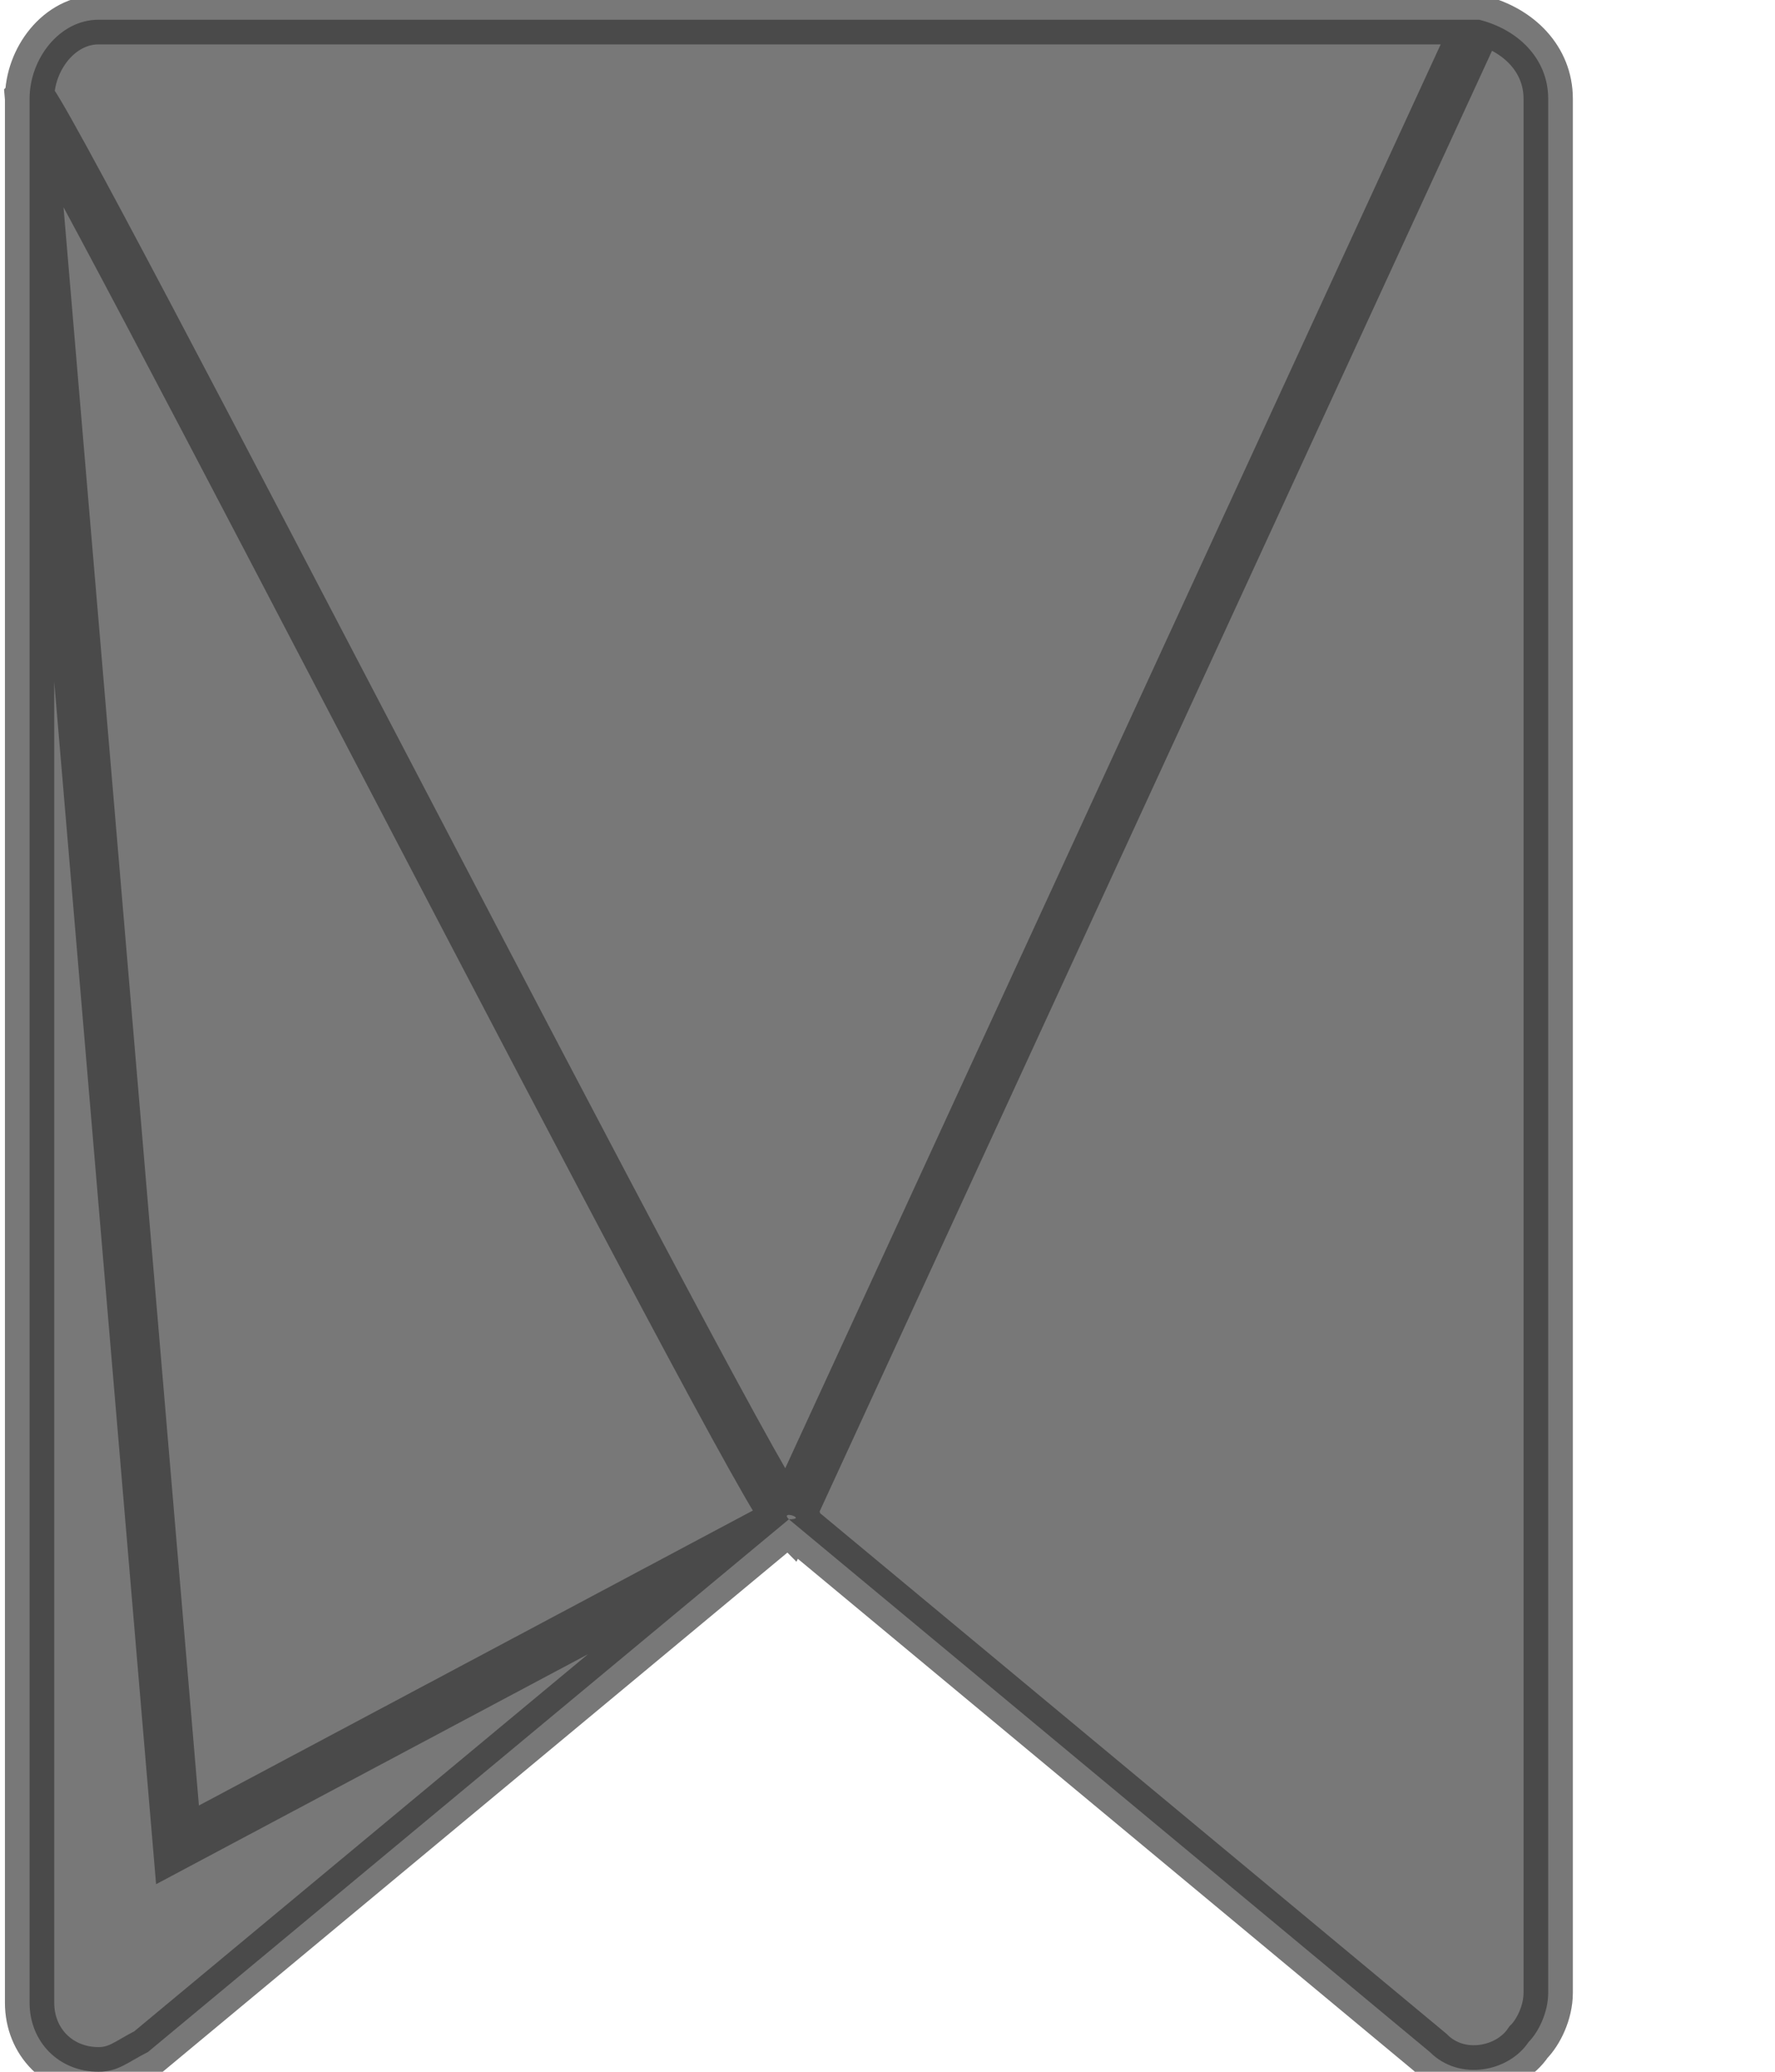 <?xml version="1.0" encoding="utf-8"?>
<!-- Generator: Adobe Illustrator 27.0.0, SVG Export Plug-In . SVG Version: 6.00 Build 0)  -->
<svg version="1.1" id="Layer_1" xmlns="http://www.w3.org/2000/svg" xmlns:xlink="http://www.w3.org/1999/xlink" x="0px" y="0px"
   viewBox="0 0 18 21" style="enable-background:new 0 0 26 24;" preserveAspectRatio="none" >
<style type="text/css">
  .st0{opacity:0.66;fill:#333333;stroke:#333333;stroke-width:0.5;enable-background:new    ;}
</style>
<path id="패스_834" class="st0" d="M15,0.2H1C0.6,0.2,0.3,0.6,0.3,1v0v19.3c0,0.4,0.3,0.7,0.7,0.7c0.2,0,0.3-0.1,0.5-0.2L8,15.4
  l6.5,5.4c0.3,0.3,0.8,0.2,1-0.1c0.1-0.1,0.2-0.3,0.2-0.5V1C15.7,0.6,15.4,0.3,15,0.2C15,0.2,15,0.2,15,0.2L15,0.2z M15,0.2L8,15.4
  c-0.1-0.1,0.2,0,0,0S0.4,0.9,0.3,1l1.5,17.7L8,15.4L15,0.2z"/>
</svg>
